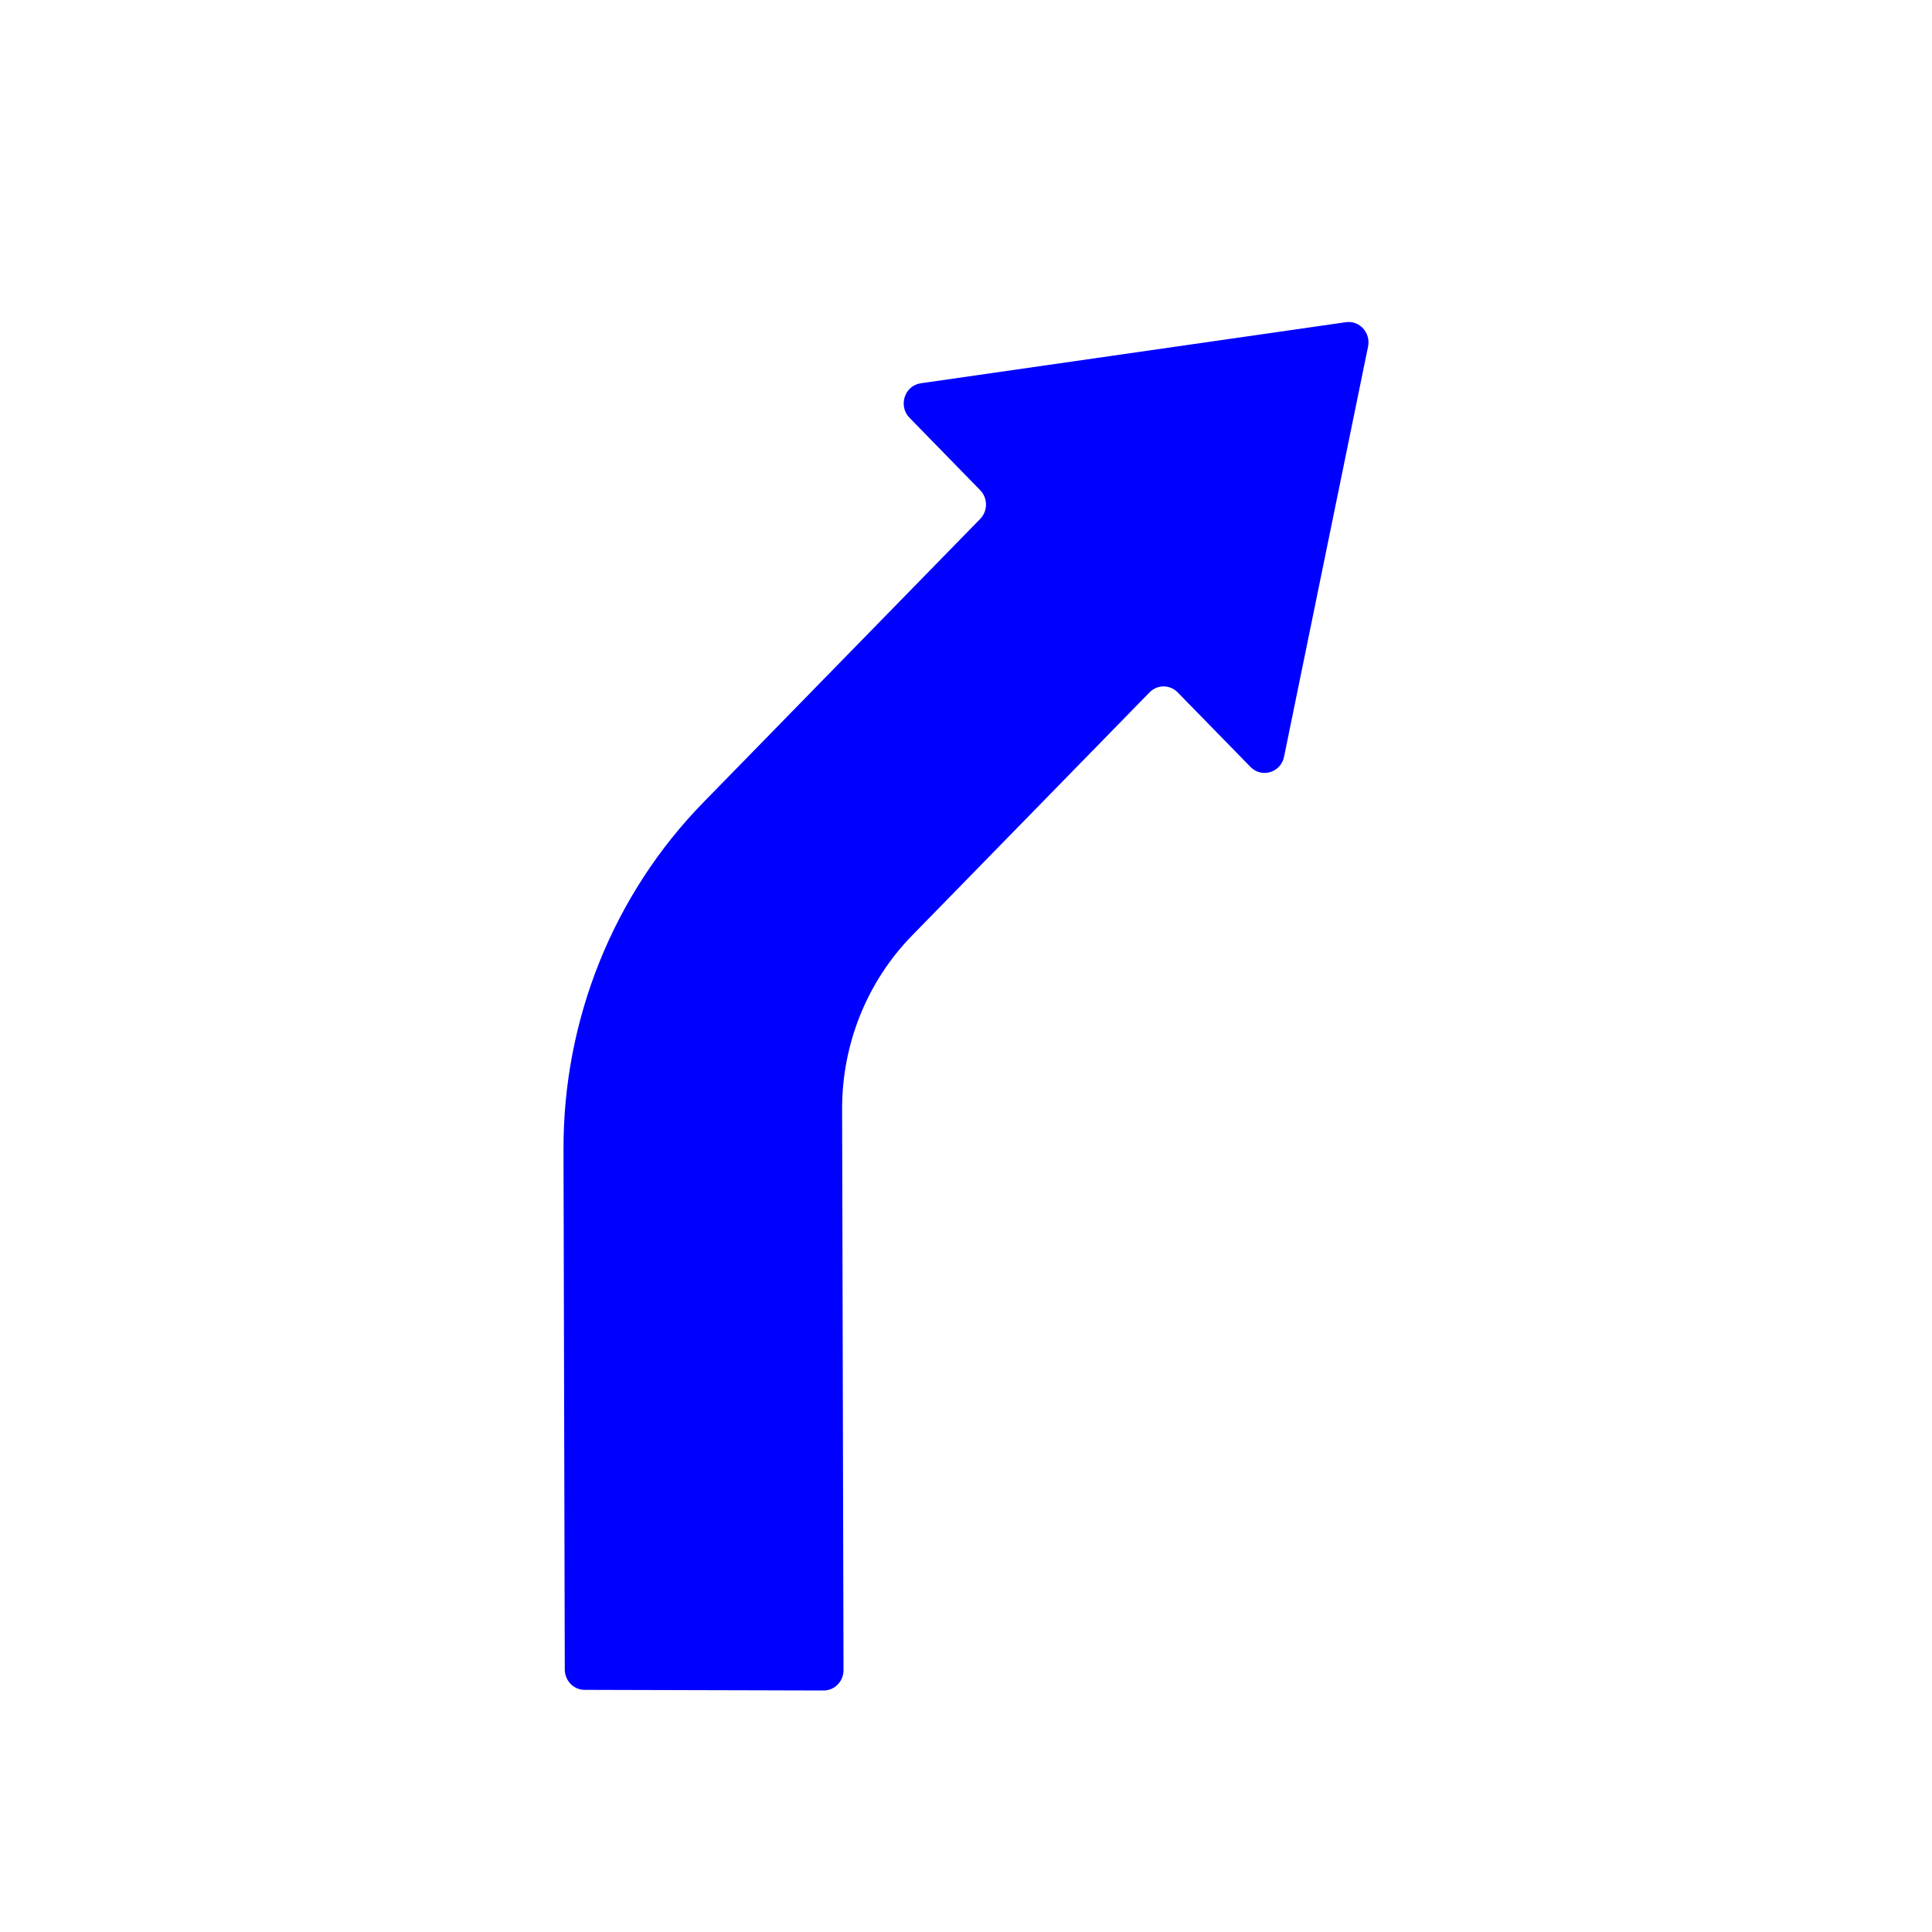 <svg width="48" height="48" viewBox="0 0 48 48" fill="none" xmlns="http://www.w3.org/2000/svg">
<path d="M28.56 17.202L22.66 23.243C21.544 24.385 20.919 25.936 20.922 27.552L20.957 41.493C20.958 41.773 20.736 42.001 20.462 42L14.525 41.984C14.253 41.984 14.033 41.758 14.032 41.48L14 28.555C13.992 25.323 15.242 22.22 17.475 19.935L24.352 12.893C24.545 12.696 24.545 12.376 24.352 12.178L22.598 10.381C22.309 10.086 22.474 9.58 22.878 9.522L33.437 8.005C33.776 7.956 34.059 8.267 33.989 8.61L31.902 18.801C31.822 19.194 31.347 19.339 31.069 19.055L29.259 17.202C29.066 17.004 28.753 17.004 28.56 17.202Z" fill="#0000FF"/>
</svg>
